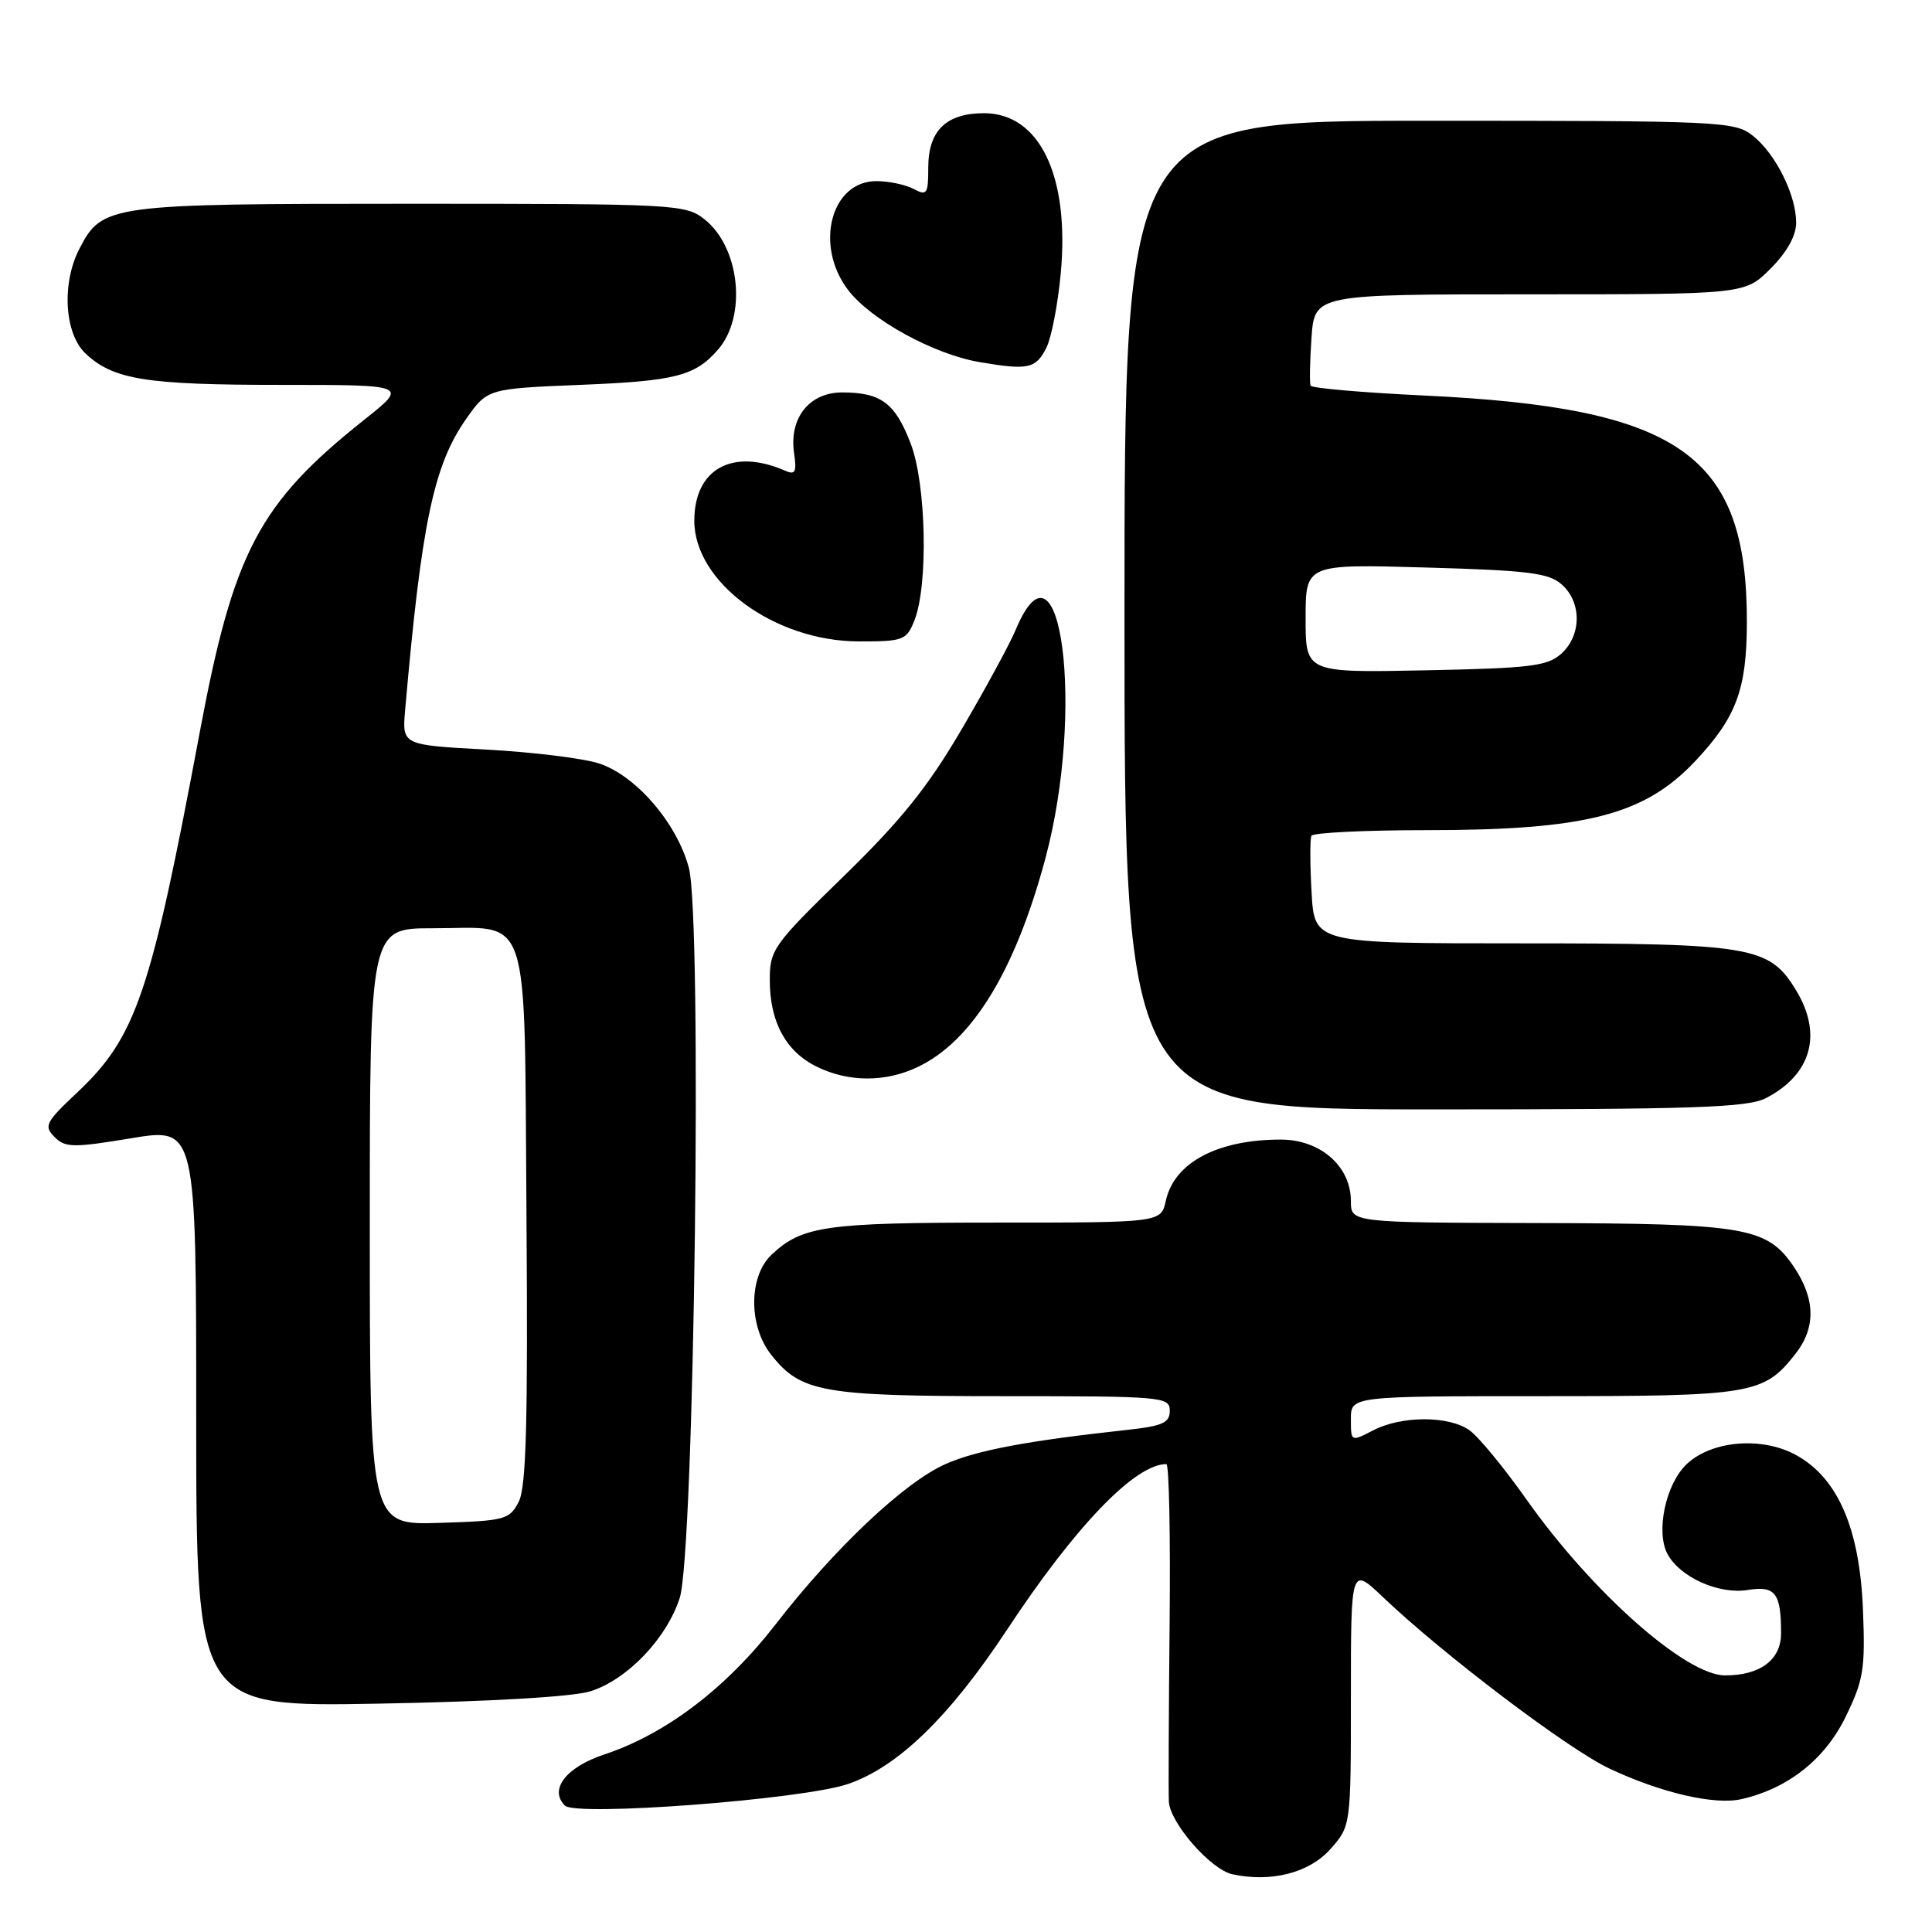 <?xml version="1.0" encoding="UTF-8" standalone="no"?>
<!DOCTYPE svg PUBLIC "-//W3C//DTD SVG 1.1//EN" "http://www.w3.org/Graphics/SVG/1.1/DTD/svg11.dtd" >
<svg xmlns="http://www.w3.org/2000/svg" xmlns:xlink="http://www.w3.org/1999/xlink" version="1.1" viewBox="0 0 256 256">
 <g >
 <path fill="currentColor"
d=" M 176.25 245.05 C 179.00 241.97 179.00 241.97 179.00 224.78 C 179.00 207.58 179.00 207.58 183.25 211.63 C 191.29 219.28 207.73 231.73 213.23 234.33 C 220.07 237.56 227.21 239.22 230.78 238.39 C 236.94 236.97 241.78 233.14 244.53 227.54 C 246.93 222.62 247.17 221.18 246.85 213.25 C 246.42 202.54 243.53 195.85 238.00 192.81 C 233.49 190.32 226.83 190.87 223.51 193.99 C 220.72 196.61 219.37 202.95 220.95 205.91 C 222.60 208.99 227.76 211.30 231.58 210.68 C 235.24 210.09 236.00 211.07 236.00 216.42 C 236.00 219.93 233.25 222.00 228.59 222.00 C 223.39 222.00 211.00 211.03 202.31 198.75 C 199.30 194.48 195.87 190.32 194.69 189.50 C 191.94 187.57 185.71 187.58 181.95 189.53 C 179.00 191.05 179.00 191.05 179.00 188.03 C 179.00 185.00 179.00 185.00 204.55 185.00 C 232.23 185.00 233.69 184.76 237.91 179.39 C 240.62 175.94 240.56 172.13 237.72 167.90 C 234.15 162.60 231.37 162.12 203.75 162.06 C 179.00 162.00 179.00 162.00 179.00 159.15 C 179.00 154.54 174.96 151.00 169.70 151.00 C 161.32 151.00 155.59 154.05 154.48 159.10 C 153.84 162.00 153.84 162.00 131.99 162.00 C 109.42 162.00 106.30 162.44 102.25 166.24 C 99.20 169.09 99.16 175.67 102.17 179.49 C 106.10 184.49 108.96 185.00 132.97 185.00 C 154.06 185.00 155.00 185.08 155.00 186.93 C 155.00 188.54 154.05 188.96 149.25 189.48 C 136.13 190.91 129.37 192.18 125.28 194.00 C 119.86 196.39 110.60 205.13 102.76 215.25 C 96.19 223.72 88.23 229.77 80.06 232.48 C 75.00 234.16 72.72 237.12 74.85 239.25 C 76.32 240.72 106.37 238.44 112.36 236.39 C 118.97 234.14 125.83 227.48 133.46 215.91 C 142.50 202.21 150.40 194.00 154.55 194.00 C 154.91 194.00 155.10 203.56 154.98 215.25 C 154.86 226.94 154.82 237.50 154.88 238.72 C 155.03 241.55 160.43 247.73 163.30 248.35 C 168.43 249.46 173.46 248.17 176.25 245.05 Z  M 78.25 224.10 C 83.13 222.55 88.32 217.12 90.06 211.76 C 92.02 205.74 93.07 121.61 91.27 114.96 C 89.67 109.02 84.23 102.73 79.34 101.15 C 77.23 100.47 70.50 99.65 64.39 99.32 C 53.28 98.72 53.28 98.72 53.68 94.11 C 55.84 69.38 57.45 61.66 61.76 55.52 C 64.59 51.50 64.59 51.50 77.04 50.99 C 89.49 50.49 92.11 49.81 95.13 46.34 C 99.00 41.90 98.05 32.76 93.34 29.05 C 90.82 27.07 89.53 27.00 54.32 27.00 C 14.35 27.00 13.55 27.11 10.52 32.97 C 8.14 37.56 8.54 44.22 11.34 46.85 C 15.03 50.31 19.32 51.00 37.28 51.00 C 54.08 51.00 54.08 51.00 48.29 55.60 C 34.32 66.70 30.95 73.08 26.48 96.96 C 19.97 131.73 18.04 137.41 10.20 144.79 C 6.04 148.70 5.78 149.21 7.23 150.66 C 8.65 152.08 9.68 152.10 17.41 150.82 C 26.00 149.40 26.00 149.40 26.00 187.79 C 26.00 226.18 26.00 226.18 50.25 225.74 C 65.06 225.47 75.96 224.83 78.25 224.10 Z  M 233.99 145.51 C 240.04 142.38 241.53 137.02 237.97 131.19 C 234.44 125.39 232.16 125.00 201.62 125.00 C 174.17 125.00 174.17 125.00 173.79 118.25 C 173.58 114.54 173.57 111.16 173.77 110.75 C 173.96 110.34 180.82 110.00 189.01 110.00 C 210.14 110.00 217.90 108.00 224.64 100.84 C 230.07 95.06 231.45 91.35 231.47 82.50 C 231.51 60.25 222.66 54.02 188.72 52.41 C 180.59 52.02 173.81 51.44 173.66 51.10 C 173.51 50.77 173.56 47.91 173.78 44.75 C 174.19 39.00 174.19 39.00 202.69 39.00 C 231.20 39.00 231.20 39.00 234.60 35.60 C 236.79 33.41 238.00 31.24 238.00 29.50 C 238.00 25.82 235.27 20.36 232.24 17.97 C 229.84 16.08 228.03 16.00 189.37 16.00 C 149.00 16.00 149.00 16.00 149.00 81.50 C 149.00 147.00 149.00 147.00 190.05 147.00 C 224.51 147.00 231.56 146.76 233.99 145.51 Z  M 121.59 141.39 C 128.83 137.95 134.52 128.65 138.52 113.74 C 143.79 94.08 140.55 69.18 134.58 83.46 C 133.82 85.29 130.60 91.22 127.42 96.64 C 122.96 104.26 119.42 108.67 111.83 116.07 C 102.45 125.20 102.00 125.84 102.00 129.87 C 102.00 135.40 104.12 139.32 108.20 141.33 C 112.42 143.41 117.29 143.43 121.59 141.39 Z  M 121.15 82.25 C 123.02 77.60 122.74 64.12 120.66 58.74 C 118.60 53.39 116.73 52.00 111.59 52.00 C 107.23 52.00 104.54 55.40 105.22 60.04 C 105.58 62.53 105.38 62.96 104.08 62.39 C 97.09 59.32 92.00 62.10 92.00 69.00 C 92.00 77.16 102.62 84.96 113.77 84.99 C 119.69 85.00 120.11 84.84 121.15 82.25 Z  M 138.66 46.06 C 139.32 44.73 140.17 40.33 140.55 36.29 C 141.76 23.35 137.78 15.00 130.38 15.00 C 125.38 15.00 123.00 17.32 123.00 22.19 C 123.00 25.72 122.82 25.98 121.07 25.04 C 120.00 24.47 117.78 24.00 116.12 24.00 C 110.10 24.00 107.88 32.53 112.38 38.43 C 115.40 42.38 123.71 46.94 129.80 47.98 C 136.23 49.08 137.26 48.86 138.66 46.06 Z  M 49.00 162.54 C 49.00 123.00 49.00 123.00 57.31 123.00 C 70.52 123.00 69.45 119.73 69.76 161.17 C 69.96 188.45 69.73 197.07 68.73 199.00 C 67.52 201.36 66.92 201.52 58.22 201.79 C 49.00 202.08 49.00 202.08 49.00 162.54 Z  M 173.00 81.94 C 173.00 74.74 173.00 74.74 188.98 75.20 C 202.64 75.59 205.26 75.92 206.98 77.48 C 209.60 79.85 209.56 84.18 206.90 86.60 C 205.05 88.27 202.86 88.54 188.90 88.82 C 173.00 89.14 173.00 89.14 173.00 81.94 Z "/>
</g>
</svg>